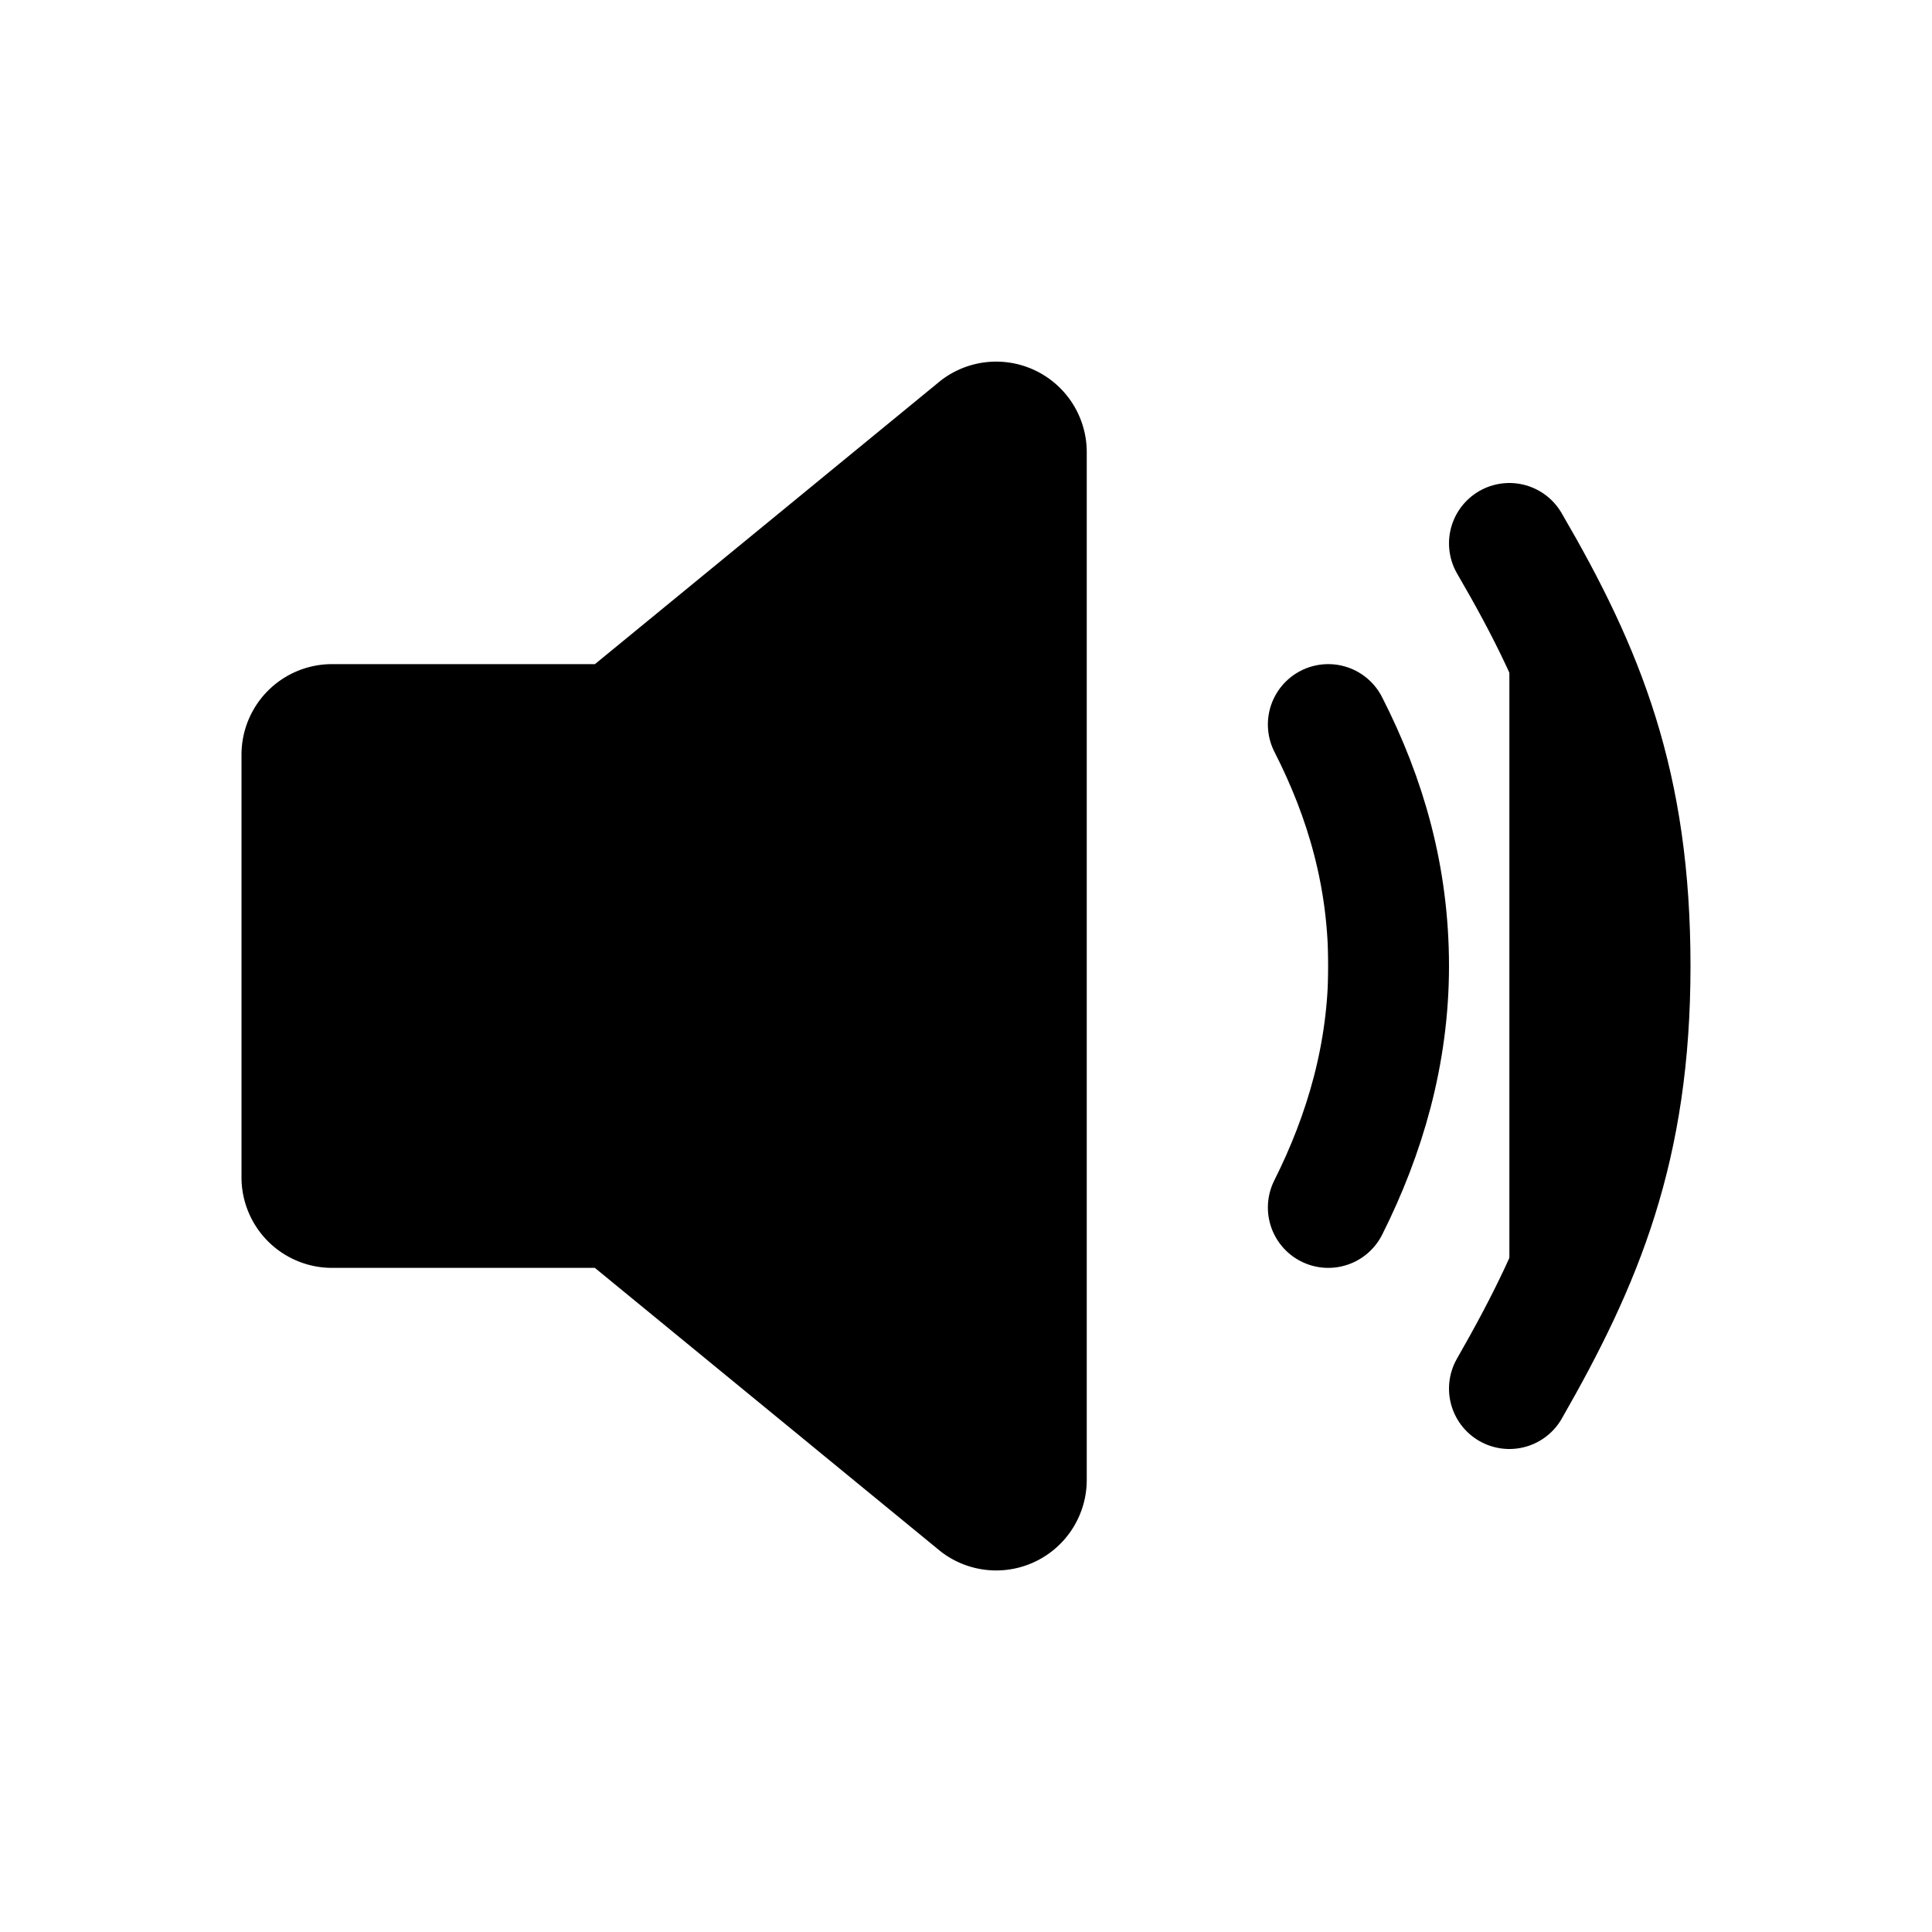 <svg xmlns="http://www.w3.org/2000/svg" width="24" height="24" viewBox="0 0 512 512">
    <path d="M157.65,192H88a8,8,0,0,0-8,8V312a8,8,0,0,0,8,8h69.65a16,16,0,0,1,10.14,3.63l91.47,75A8,8,0,0,0,272,392.17V119.83a8,8,0,0,0-12.74-6.44l-91.47,75A16,16,0,0,1,157.65,192Z" style="stroke:currentColor;stroke-linecap:round;stroke-linejoin:round;stroke-width:32px"/>
    <path d="M352,320c9.74-19.41,16-40.81,16-64,0-23.51-6-44.4-16-64" style="stroke:currentColor;stroke-linecap:round;stroke-linejoin:round;stroke-width:32px"/>
    <path d="M400,368c19.48-34,32-64,32-112s-12-77.7-32-112" style="stroke:currentColor;stroke-linecap:round;stroke-linejoin:round;stroke-width:32px"/>
</svg>